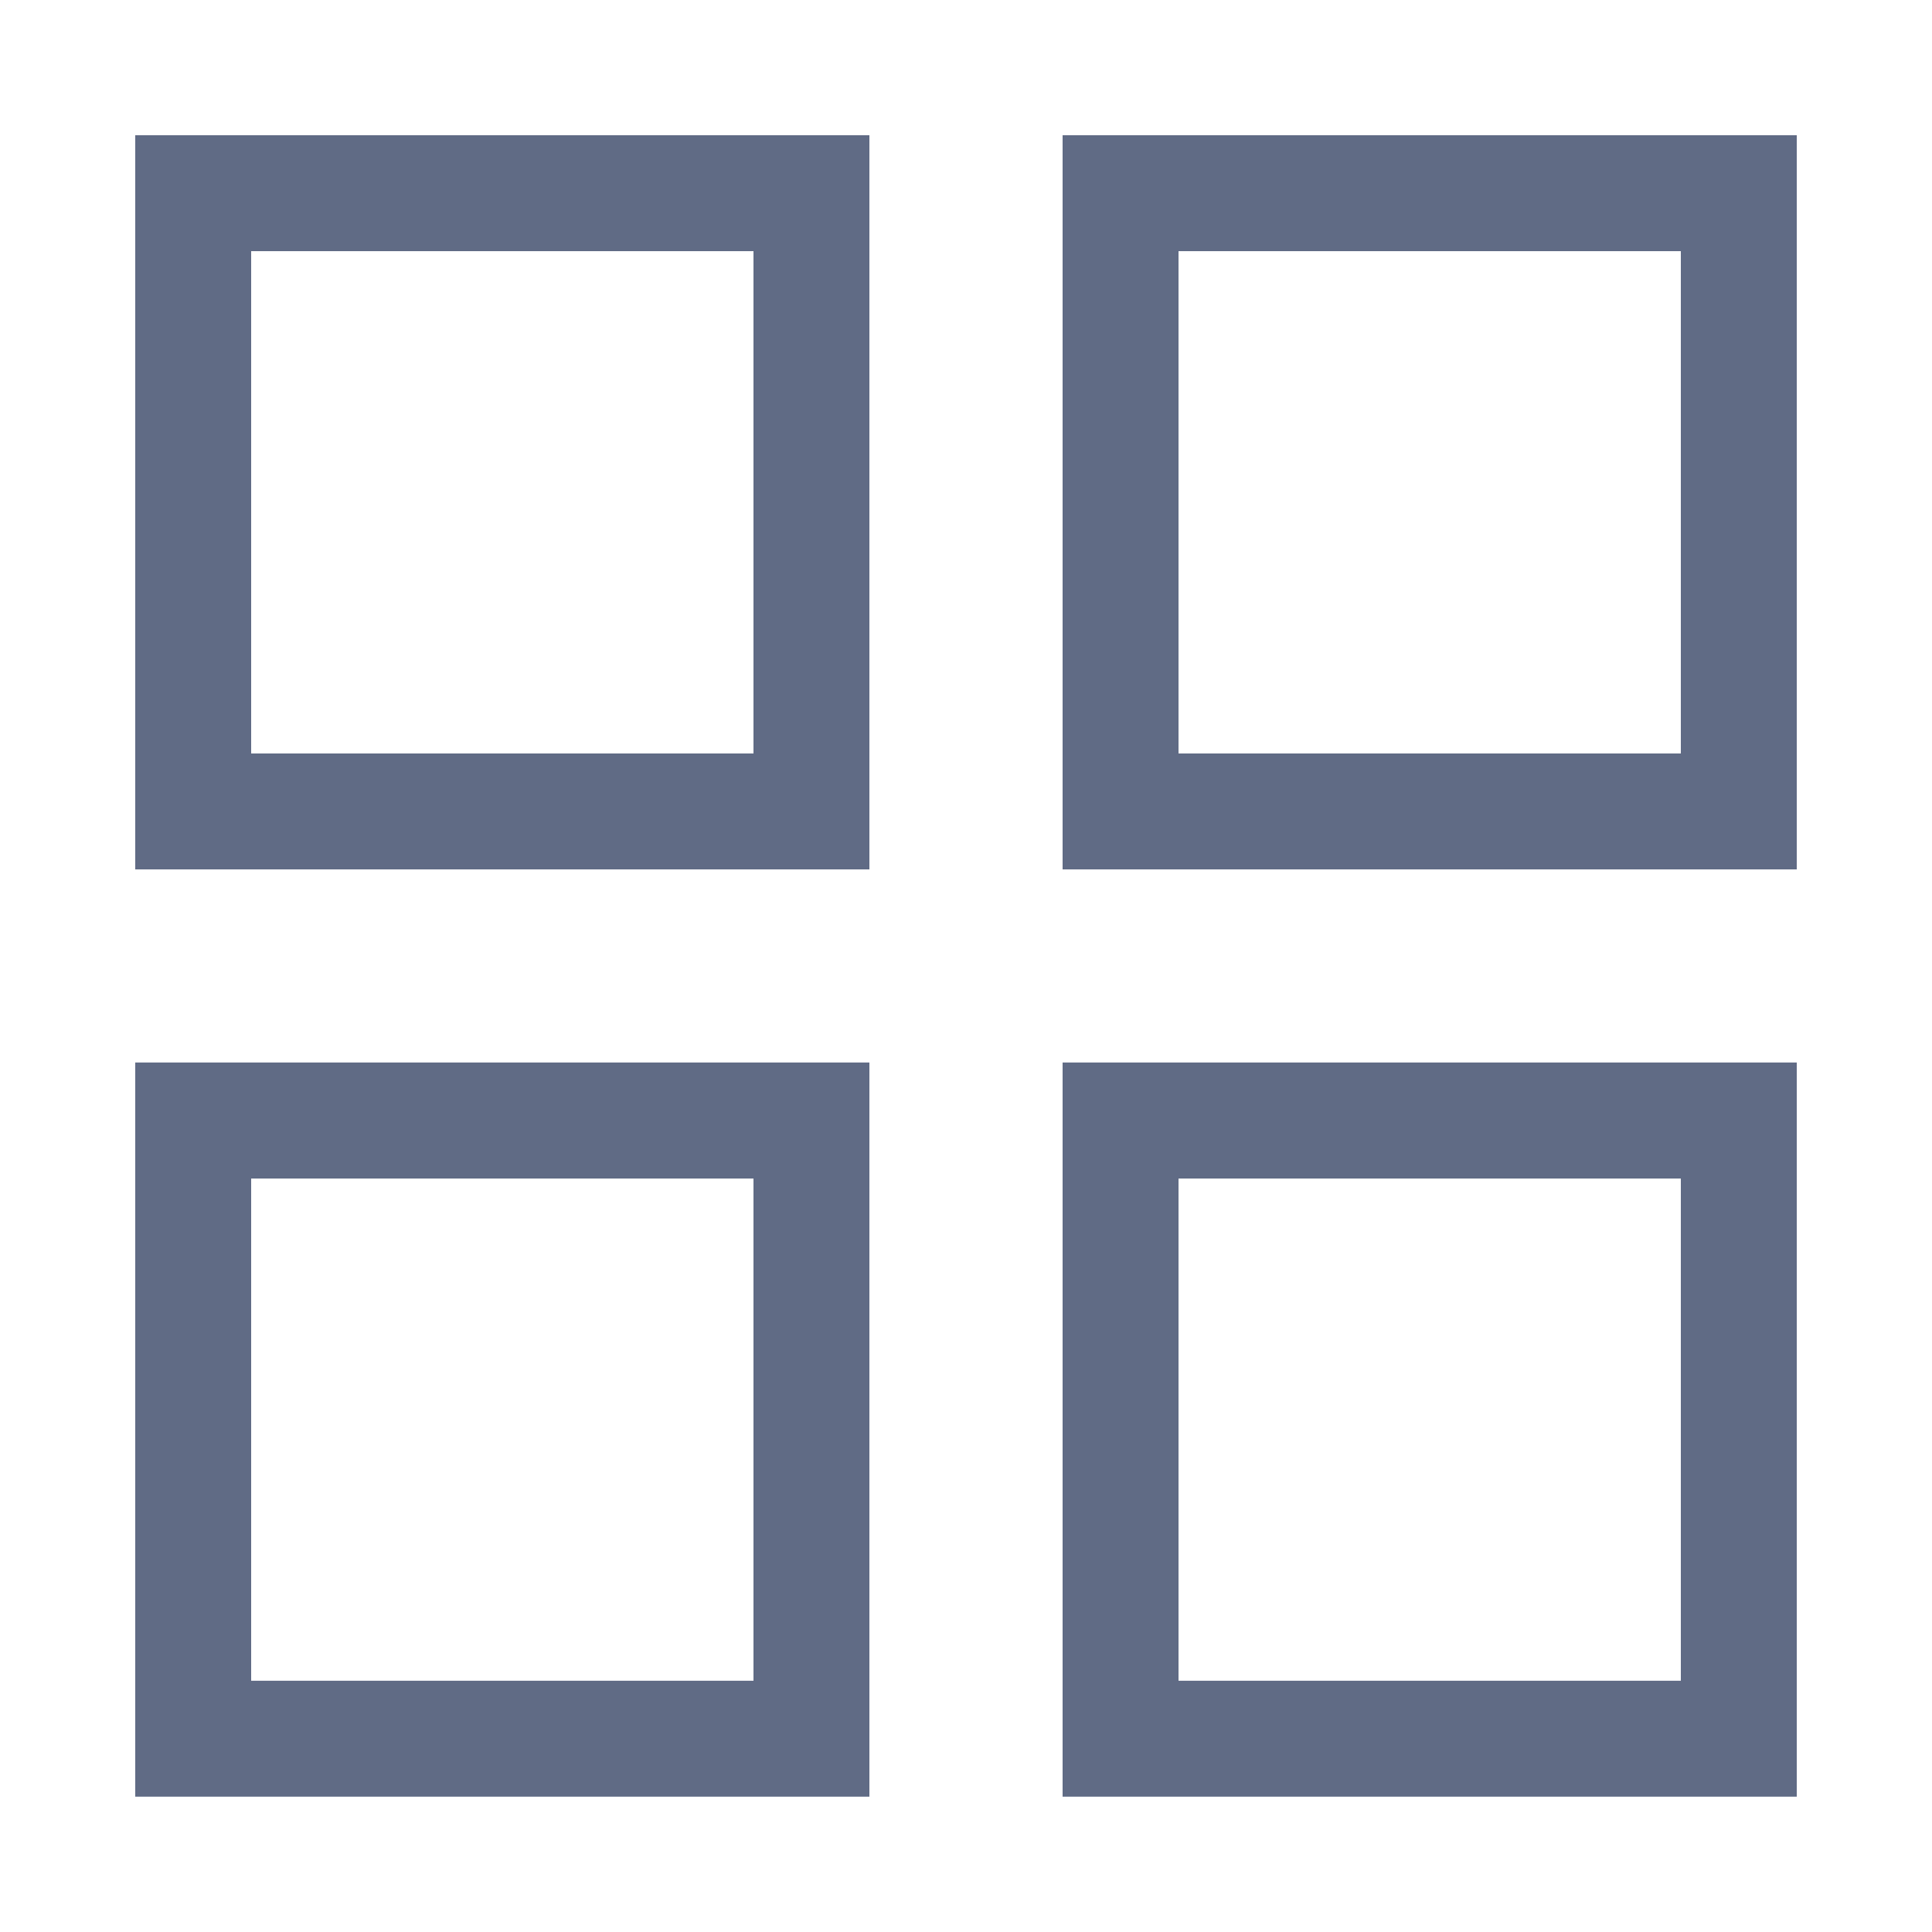 <svg width="20" height="20" viewBox="0 0 20 20" fill="none" xmlns="http://www.w3.org/2000/svg">
<path fill-rule="evenodd" clip-rule="evenodd" d="M1.4 1.4H9V9H1.4V1.4ZM2.6 2.6V7.8H7.8V2.6H2.6Z" fill="#606B85"/>
<path fill-rule="evenodd" clip-rule="evenodd" d="M11 1.4H18.6V9H11V1.4ZM12.2 2.6V7.8H17.4V2.6H12.2Z" fill="#606B85"/>
<path fill-rule="evenodd" clip-rule="evenodd" d="M1.4 10.999H9V18.599H1.4V10.999ZM2.6 12.2V17.399H7.8V12.2H2.6Z" fill="#606B85"/>
<path fill-rule="evenodd" clip-rule="evenodd" d="M11 10.999H18.6V18.599H11V10.999ZM12.2 12.2V17.399H17.4V12.2H12.2Z" fill="#606B85"/>
</svg>
